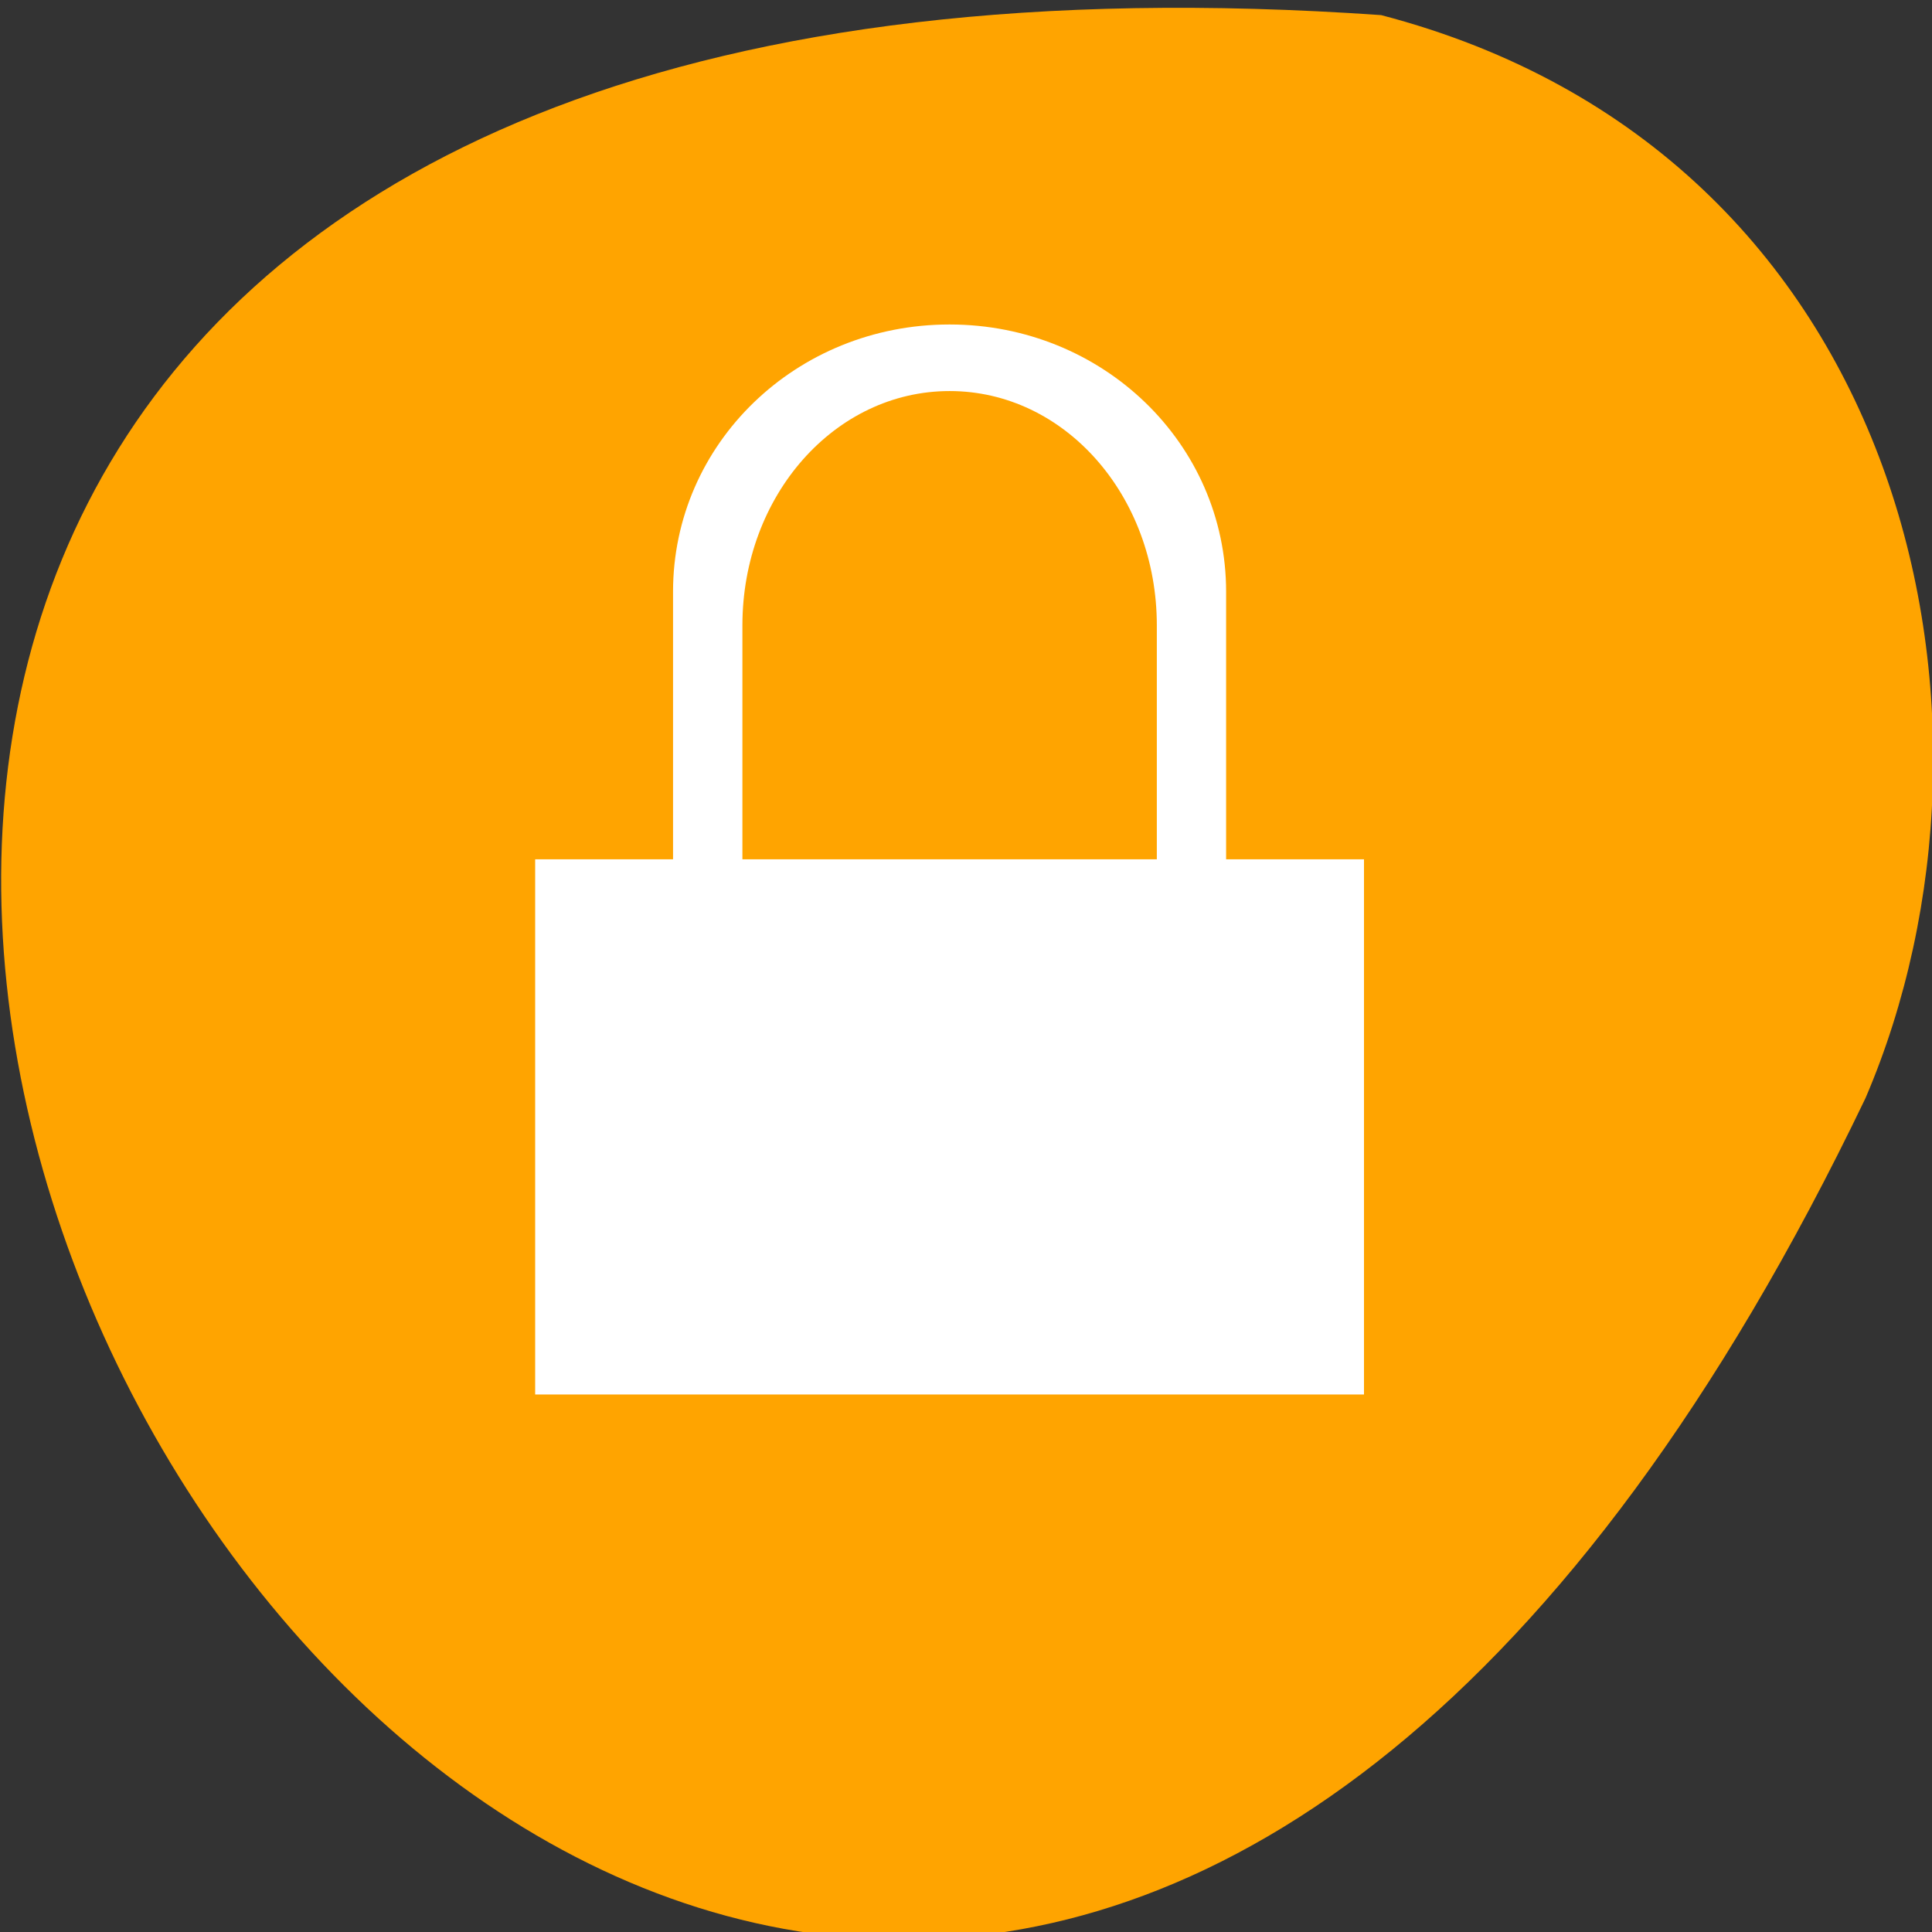 <svg xmlns="http://www.w3.org/2000/svg" viewBox="0 0 22 22"><rect x="0" y="0" width="22" height="22" fill="#333333" stroke="none"/><path d="m 15.727 0.172 c -31.641 -2.203 -7.926 40.352 5.516 12.332 c 1.852 -4.32 0.5 -10.762 -5.516 -12.332" style="fill:#ffa400"/><path d="m 10.812 3.695 c -1.746 0 -3.148 1.355 -3.148 3.043 v 3.047 h -1.57 v 6.094 h 9.438 v -6.094 h -1.57 v -3.047 c 0 -1.688 -1.406 -3.043 -3.148 -3.043 m 0 0.758 c 1.309 0 2.359 1.191 2.359 2.668 v 2.664 h -4.719 v -2.664 c 0 -1.477 1.051 -2.668 2.359 -2.668" style="fill:#fff"/></svg>